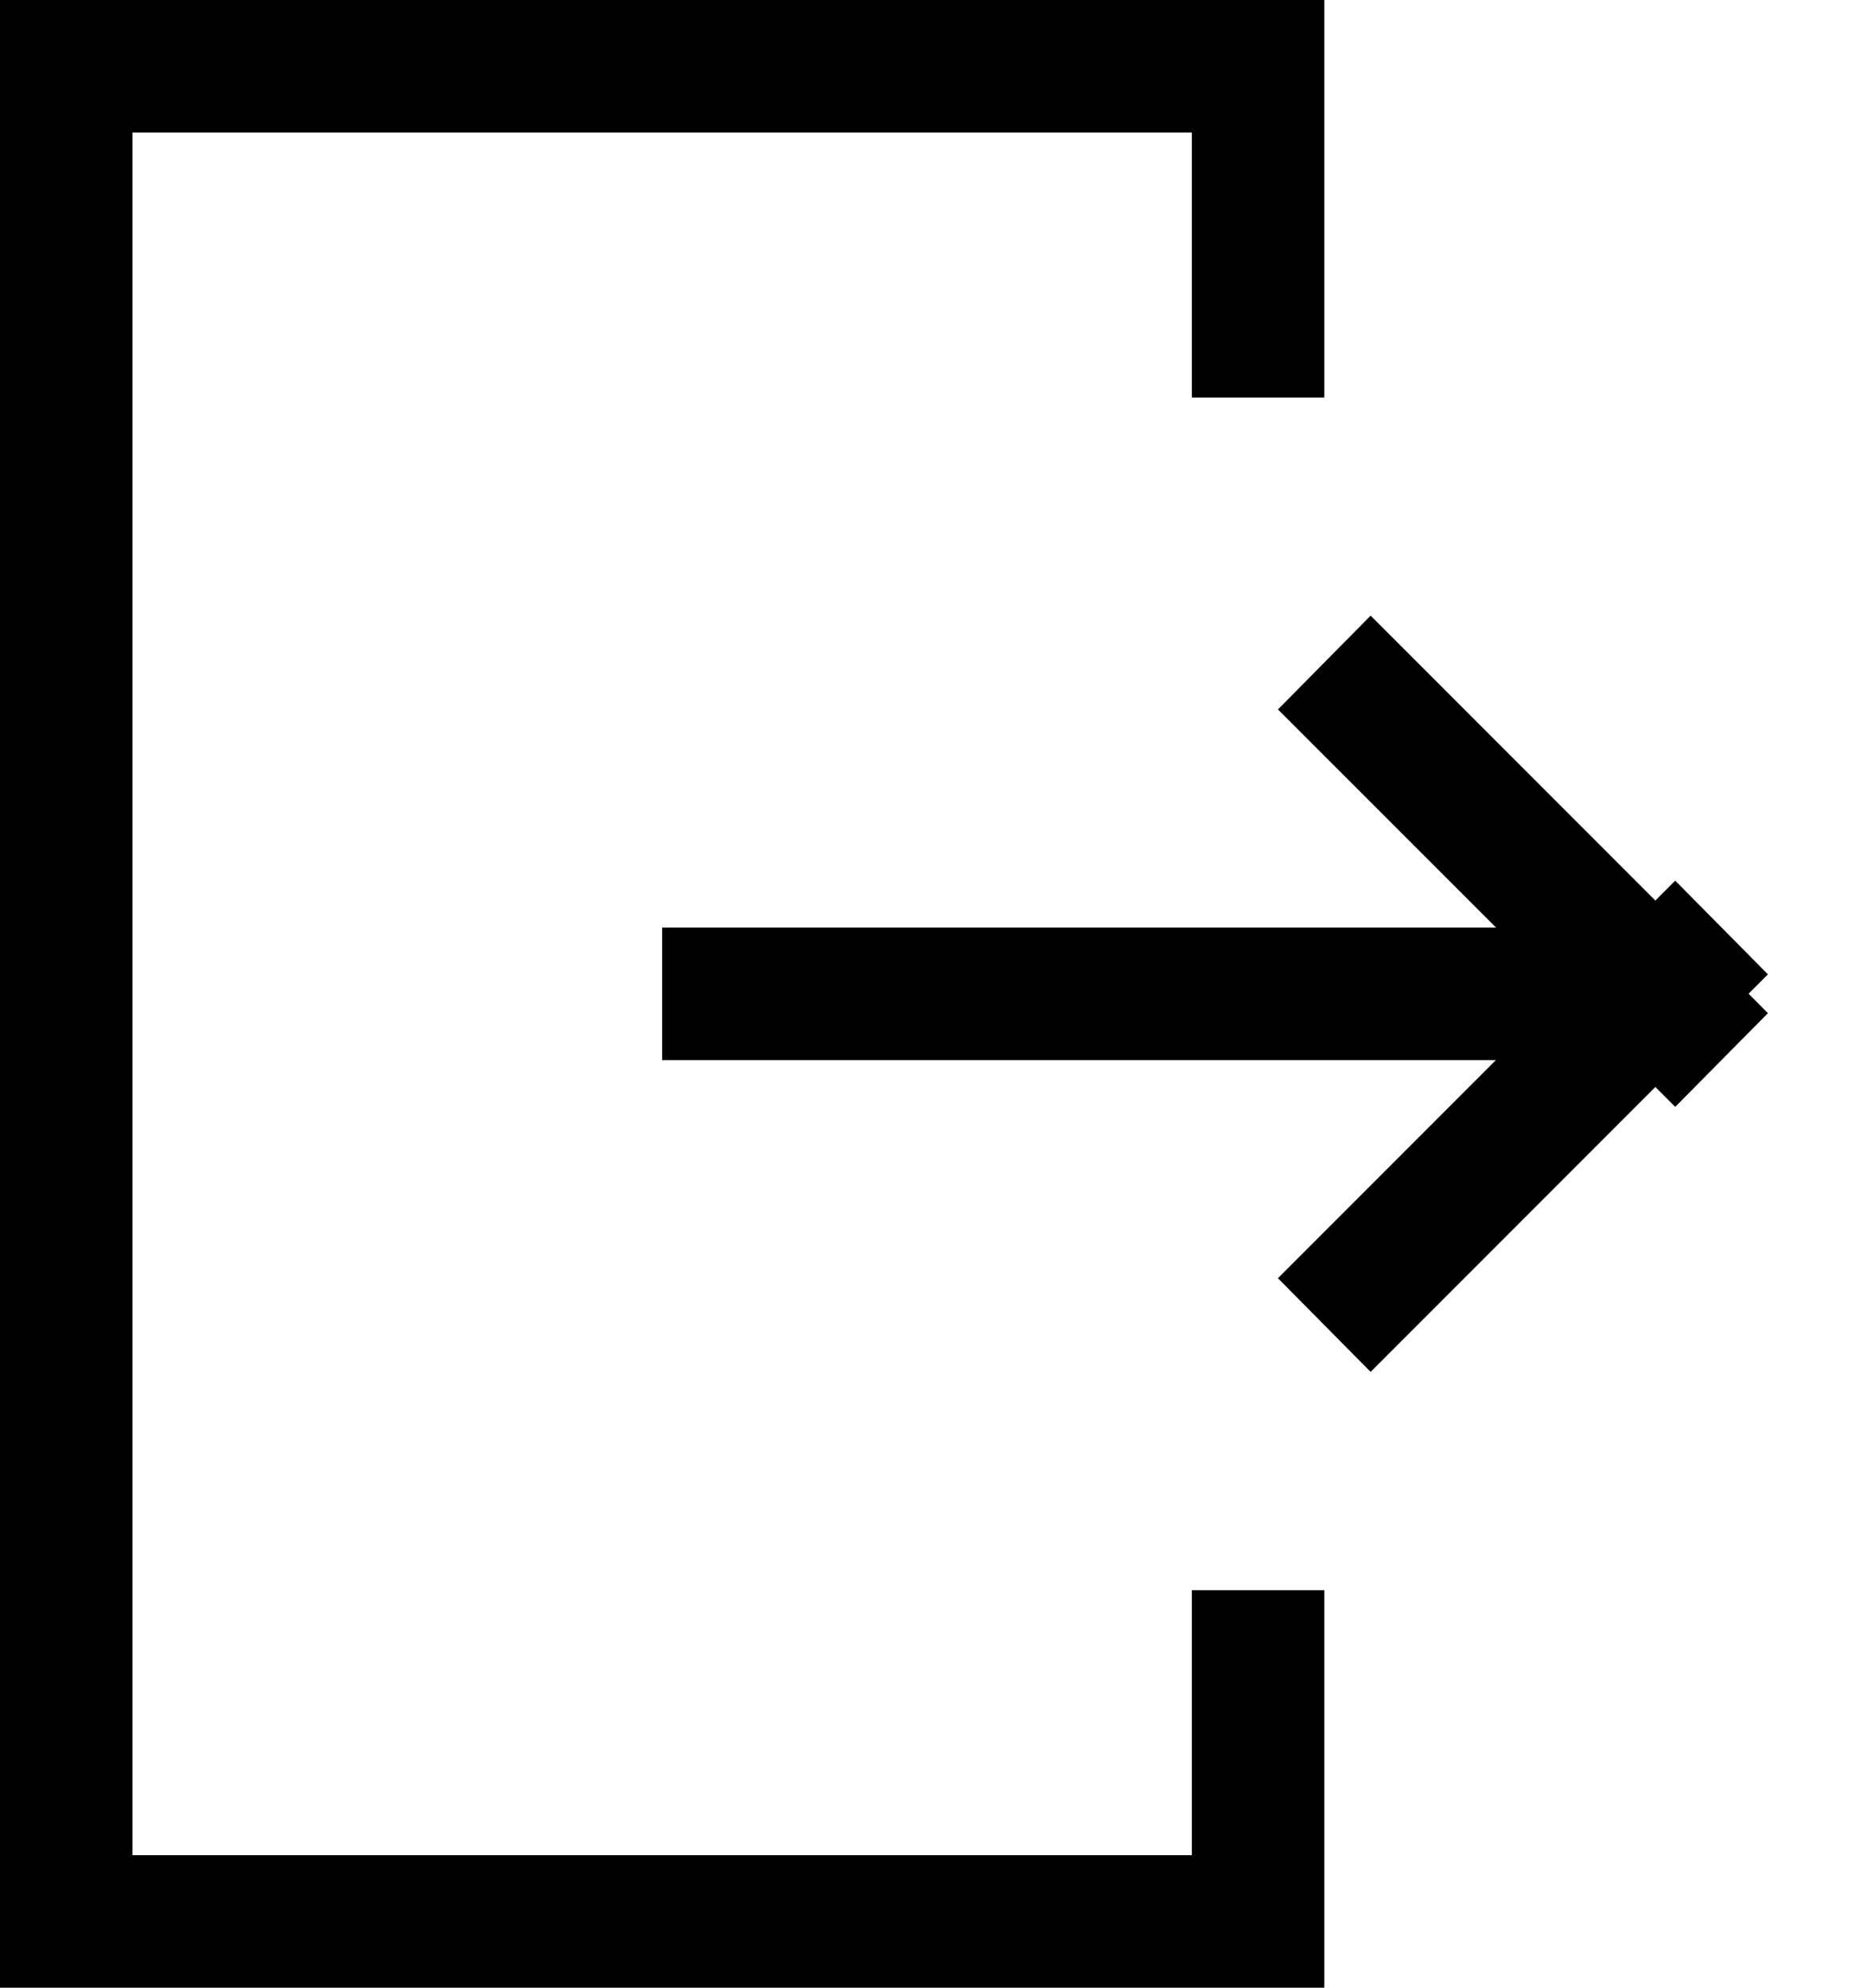 <svg id="SvgjsSvg1013" xmlns="http://www.w3.org/2000/svg" version="1.1" xmlns:xlink="http://www.w3.org/1999/xlink" xmlns:svgjs="http://svgjs.com/svgjs" width="14" height="15" viewBox="0 0 14 15"><title>выйти</title><desc>Created with Avocode.</desc><defs id="SvgjsDefs1014"><clipPath id="SvgjsClipPath1017"><path id="SvgjsPath1016" d="M1174.65 107.354L1175.35 106.646L1177.5 108.796L1177.65 108.646L1178.35 109.353L1178.204 109.499L1178.35 109.646L1177.65 110.353L1177.5 110.203L1175.35 112.353L1174.65 111.646L1176.296 110H1170V109H1176.297ZM1175 105H1174V103H1166V116H1174V114H1175V117H1165V102H1175Z " fill="#ffffff"></path></clipPath></defs><path id="SvgjsPath1015" d="M1174.65 107.354L1175.35 106.646L1177.5 108.796L1177.65 108.646L1178.35 109.353L1178.204 109.499L1178.35 109.646L1177.65 110.353L1177.5 110.203L1175.35 112.353L1174.65 111.646L1176.296 110H1170V109H1176.297ZM1175 105H1174V103H1166V116H1174V114H1175V117H1165V102H1175Z " fill-opacity="0" fill="#ffffff" stroke-dasharray="0" stroke-linejoin="miter" stroke-linecap="butt" stroke-opacity="1" stroke="#000000" stroke-miterlimit="50" stroke-width="2" clip-path="url(&quot;#SvgjsClipPath1017&quot;)" transform="matrix(1,0,0,1,-1165,-102)"></path></svg>